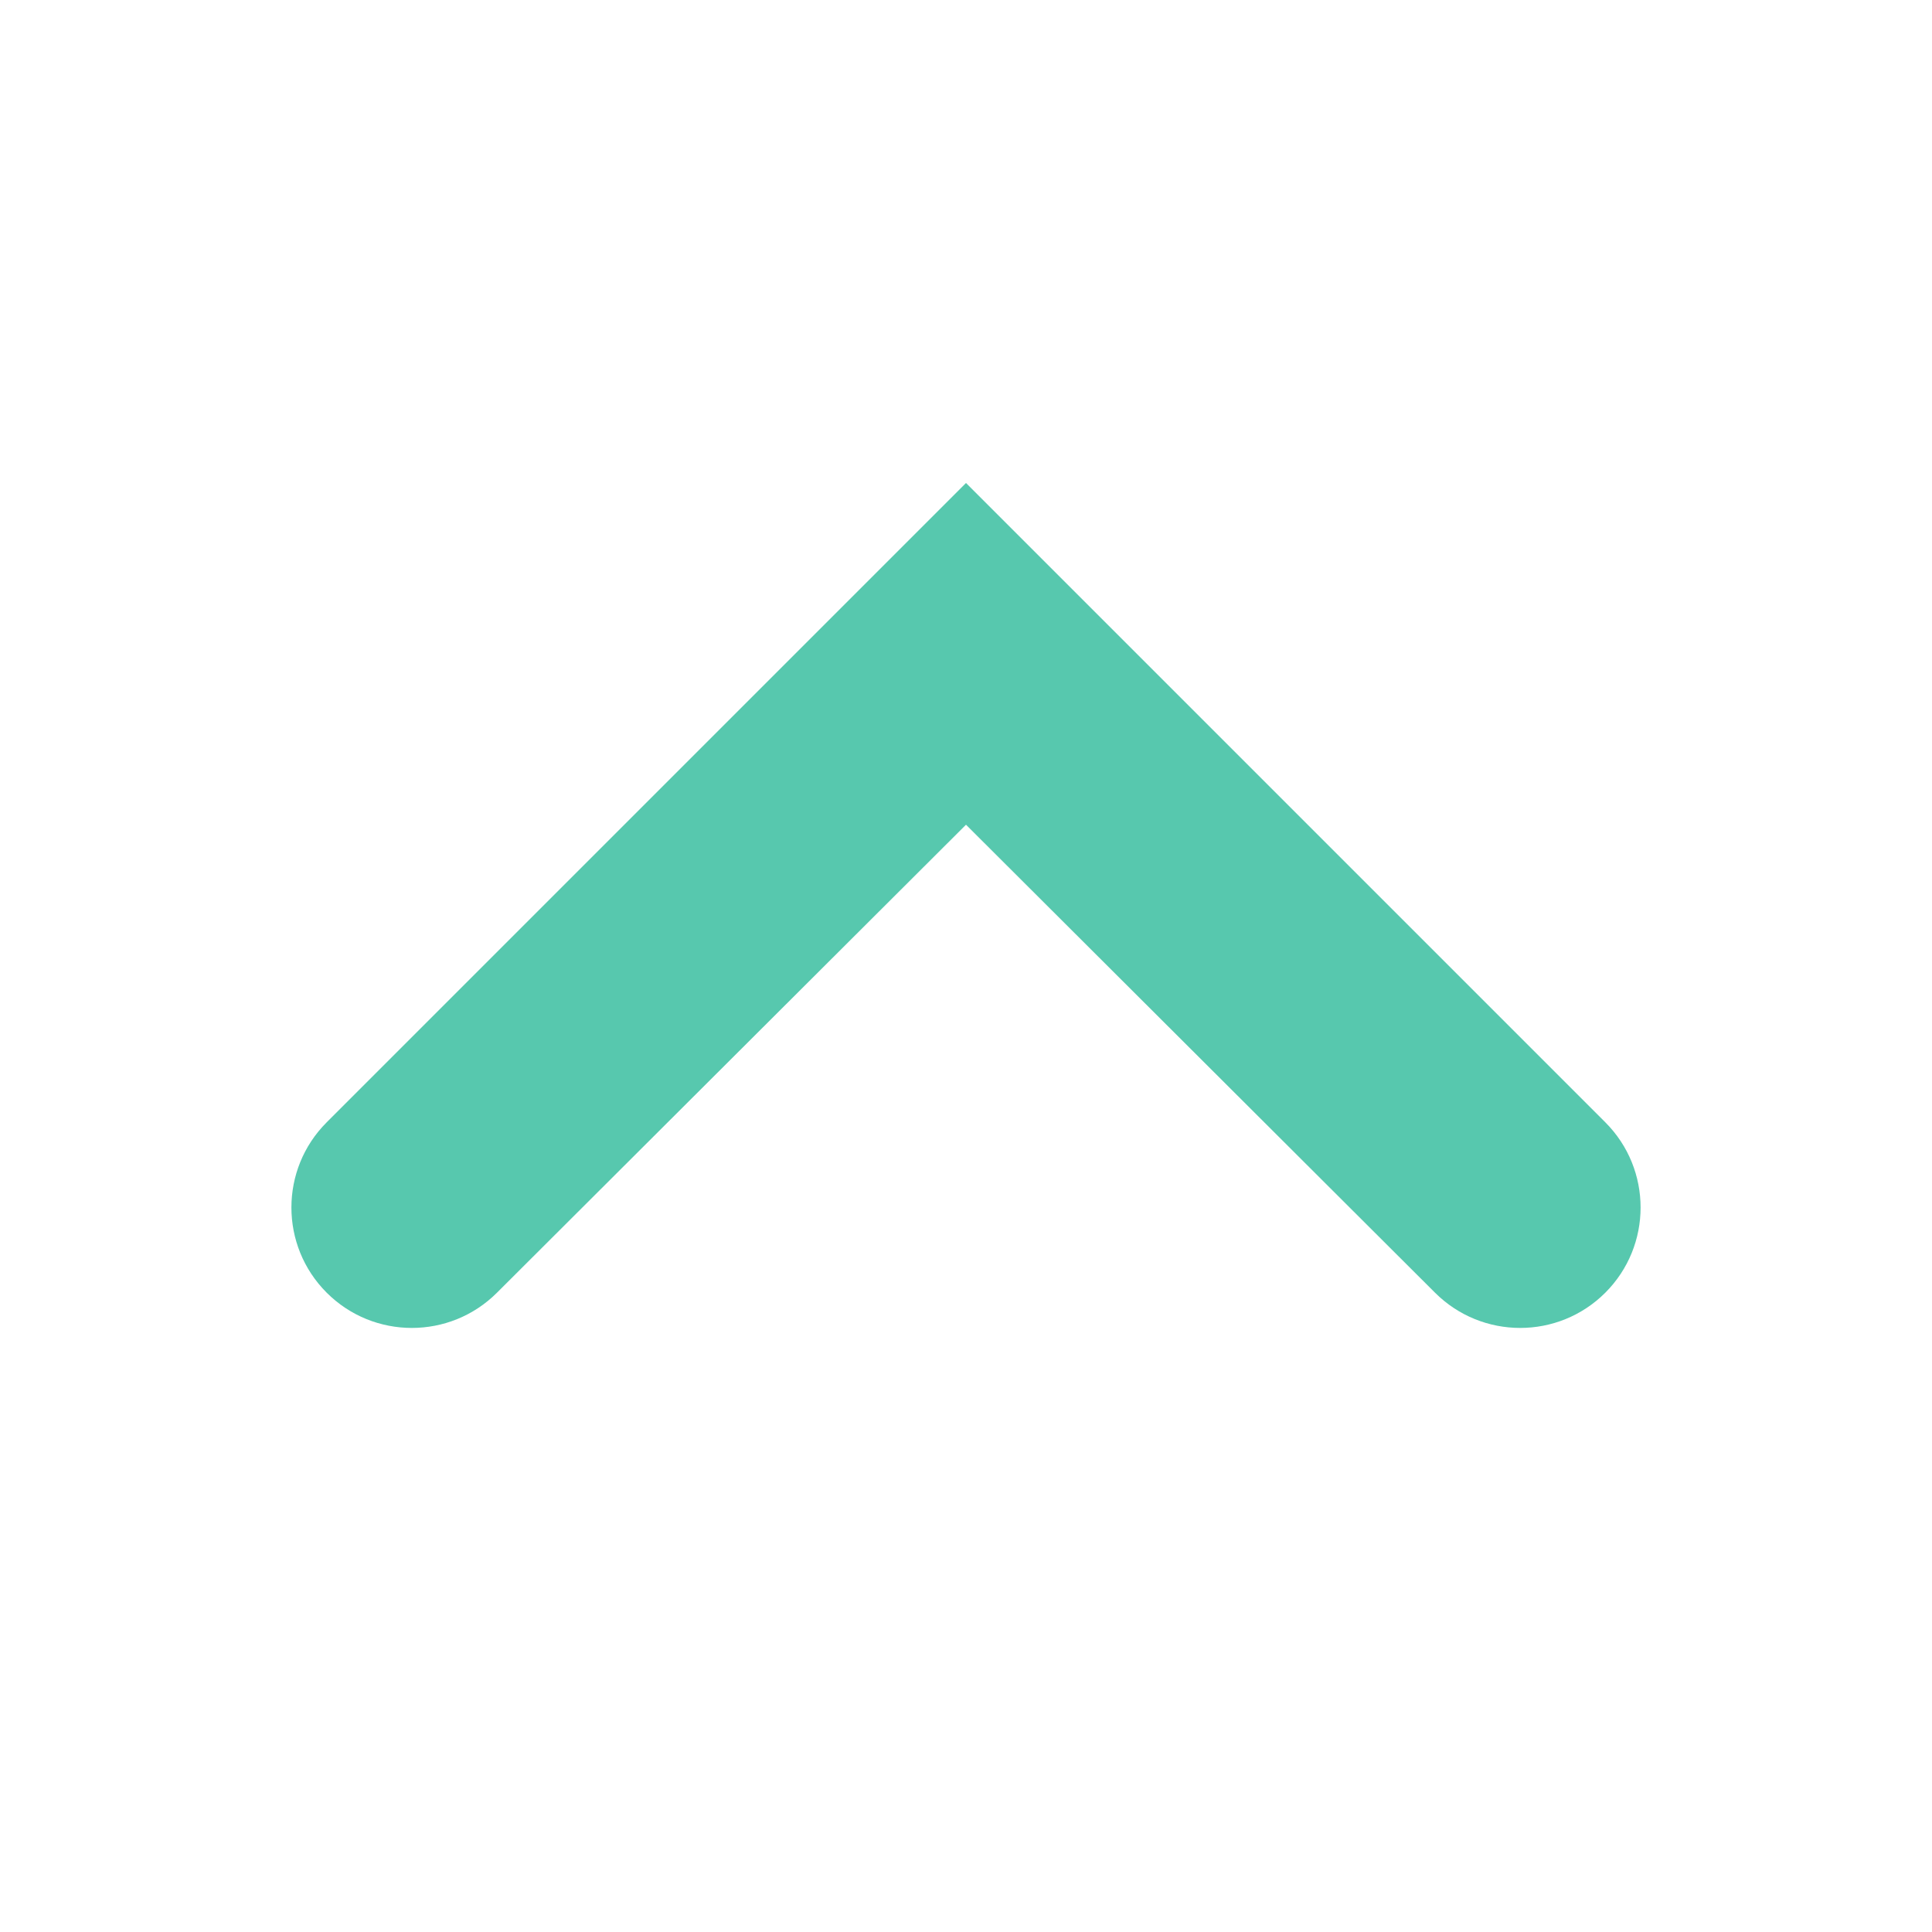 <svg width="24" height="24" viewBox="0 0 24 24" fill="none" xmlns="http://www.w3.org/2000/svg">
<path d="M4.058 16.058C4.642 16.642 5.589 16.642 6.173 16.059L12 10.245L17.827 16.059C18.412 16.642 19.358 16.642 19.942 16.058C20.526 15.474 20.526 14.526 19.942 13.942L12 6L4.058 13.942C3.474 14.526 3.474 15.474 4.058 16.058Z" fill="#57C8AE"/>
</svg>
